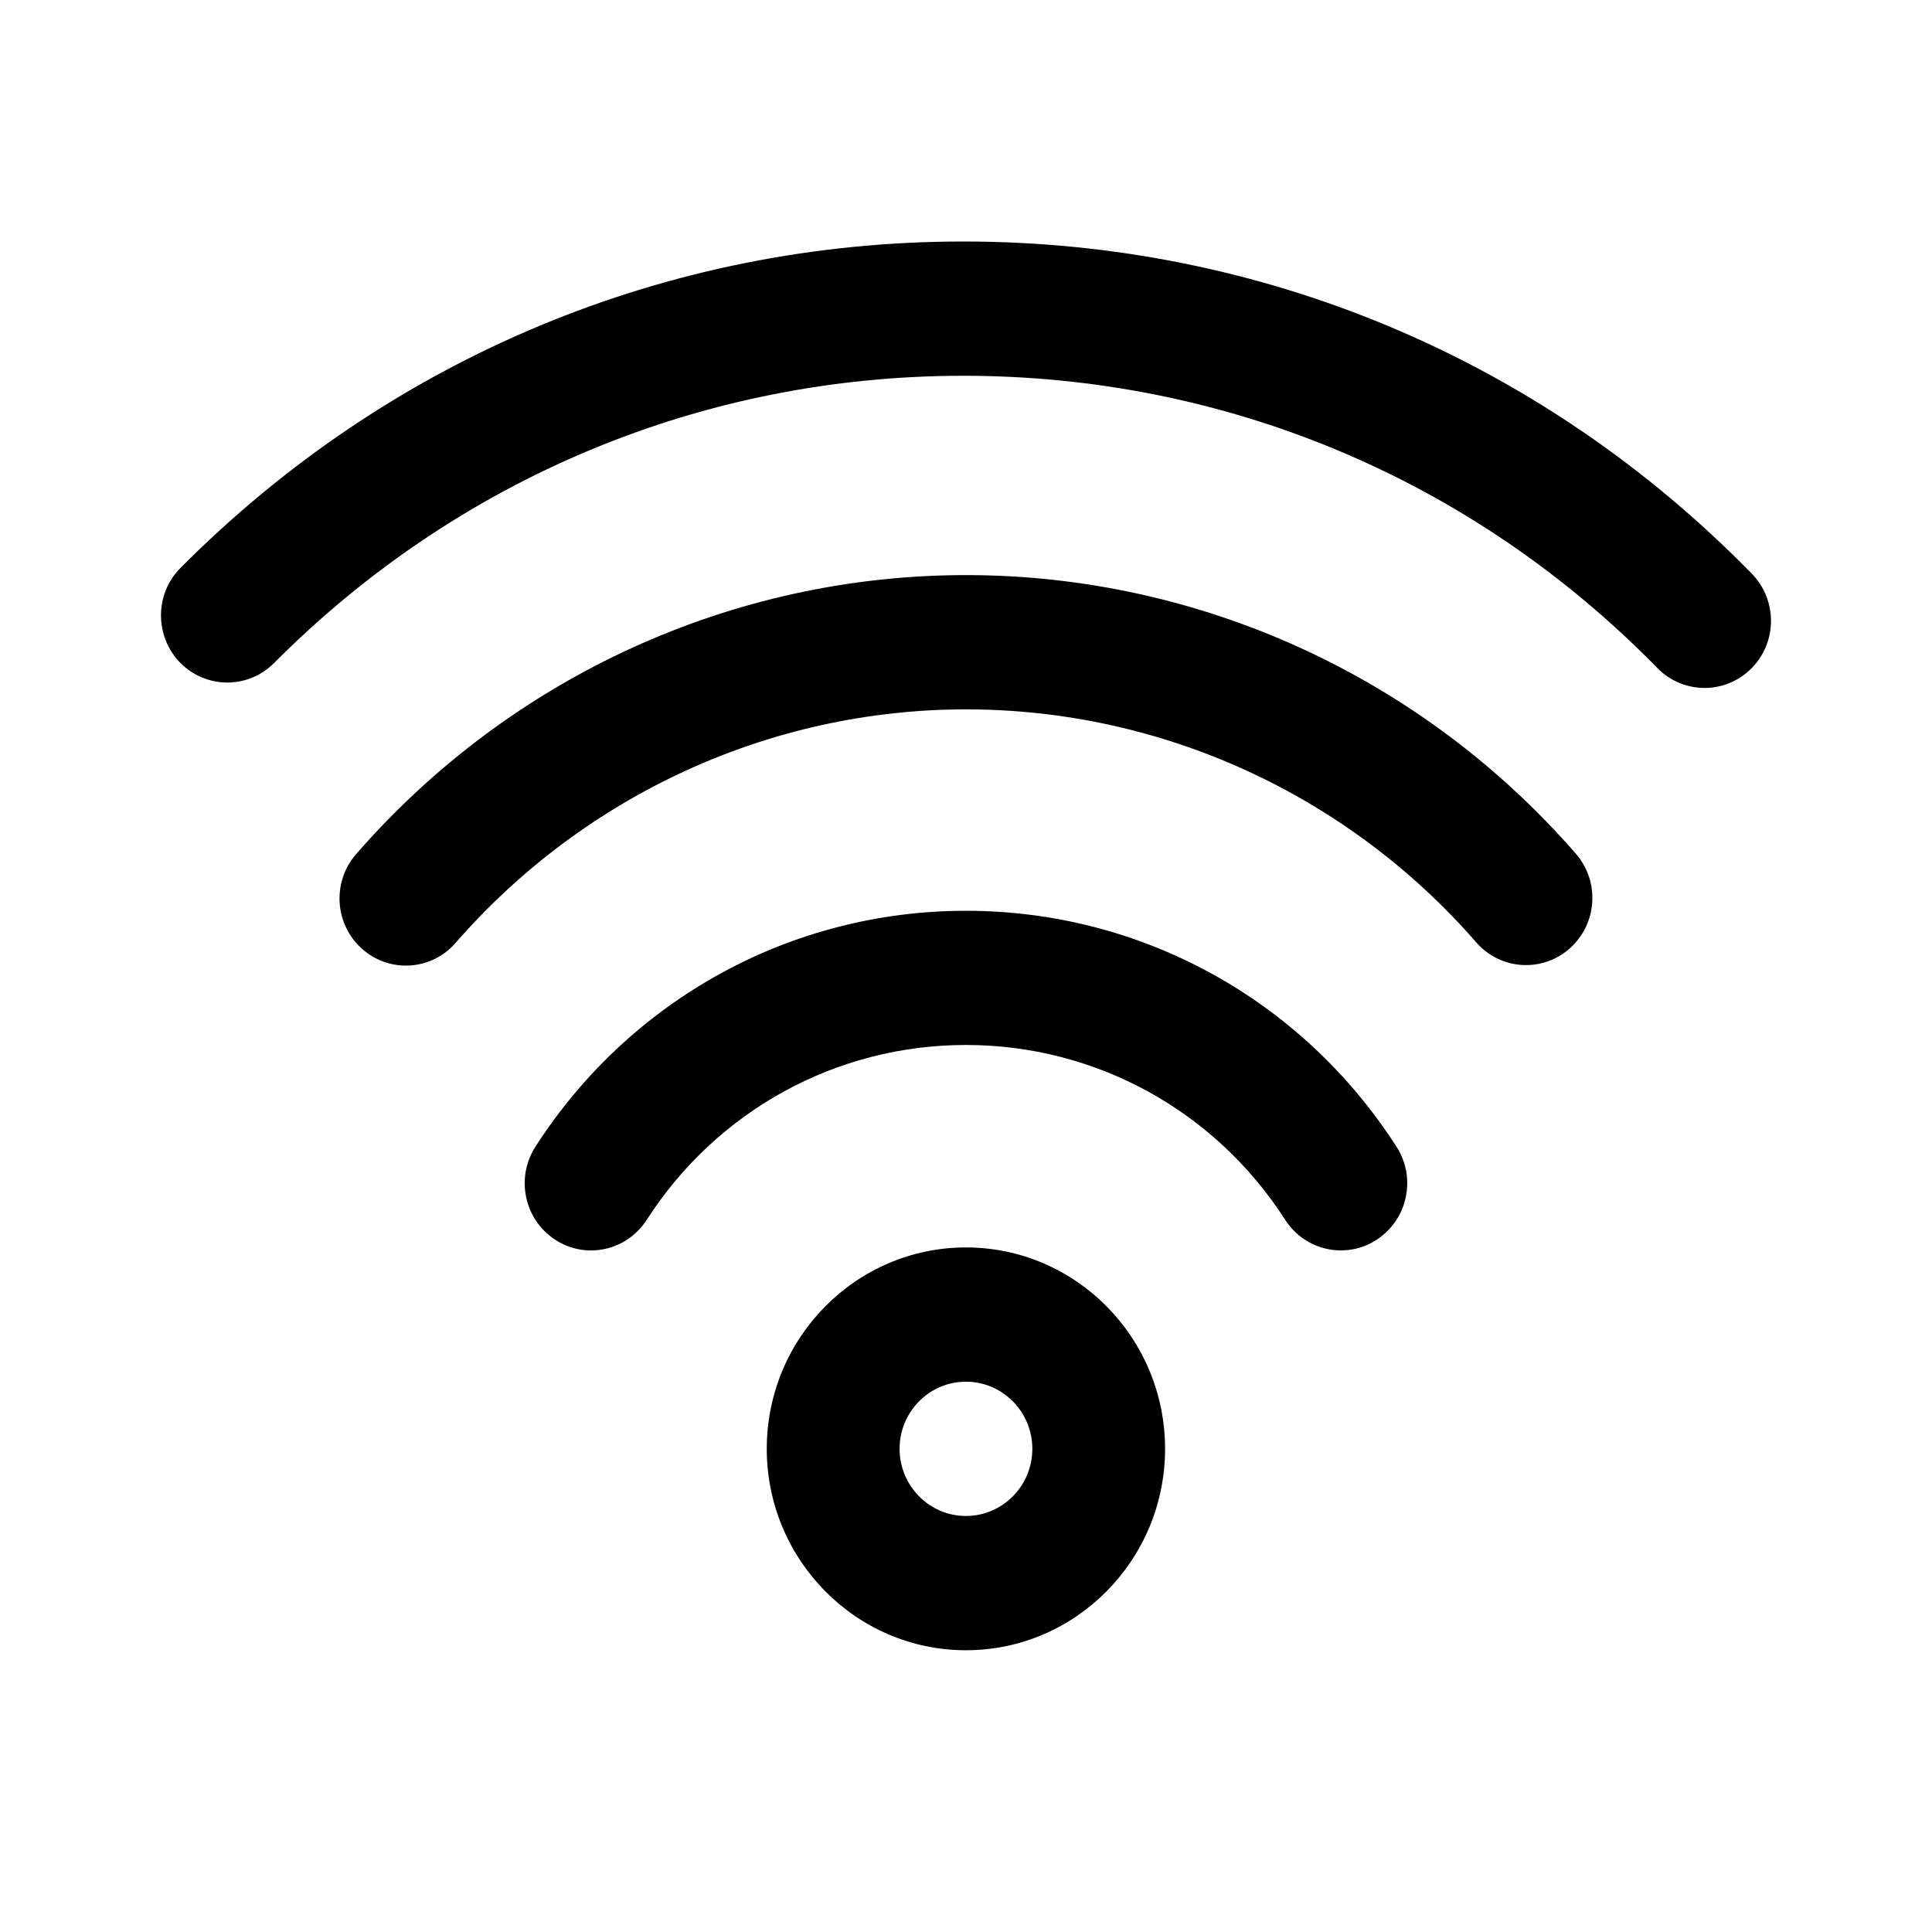 <svg viewBox="0 0 24 24" fill="none" xmlns="http://www.w3.org/2000/svg">
<path fill-rule="evenodd" clip-rule="evenodd" d="M21.755 8.305C21.594 8.465 21.386 8.546 21.176 8.546C20.963 8.546 20.75 8.464 20.589 8.299C18.299 5.958 15.236 4.668 11.967 4.668C8.736 4.668 5.696 5.935 3.405 8.236C3.082 8.561 2.56 8.559 2.239 8.233C1.919 7.906 1.92 7.378 2.243 7.054C4.844 4.439 8.298 3 11.967 3C15.68 3 19.159 4.465 21.761 7.126C22.082 7.454 22.079 7.981 21.755 8.305ZM11.999 7.144C14.898 7.144 17.659 8.404 19.575 10.604C19.876 10.949 19.843 11.475 19.502 11.78C19.16 12.085 18.639 12.052 18.338 11.706C16.735 9.866 14.425 8.812 11.999 8.812C9.578 8.812 7.268 9.869 5.66 11.712C5.498 11.9 5.27 11.995 5.042 11.995C4.848 11.995 4.654 11.926 4.497 11.786C4.155 11.482 4.123 10.955 4.424 10.61C6.343 8.407 9.104 7.144 11.999 7.144ZM11.999 11.314C14.169 11.314 16.168 12.409 17.348 14.245C17.596 14.631 17.488 15.146 17.105 15.398C16.968 15.49 16.812 15.533 16.657 15.533C16.387 15.533 16.123 15.399 15.965 15.153C15.091 13.793 13.608 12.981 11.999 12.981C10.391 12.981 8.909 13.793 8.034 15.153C7.785 15.54 7.275 15.65 6.893 15.398C6.511 15.146 6.404 14.631 6.651 14.245C7.832 12.409 9.832 11.314 11.999 11.314ZM11.999 15.496C13.364 15.496 14.473 16.618 14.473 17.998C14.473 19.377 13.364 20.5 11.999 20.5C10.635 20.5 9.525 19.377 9.525 17.998C9.525 16.618 10.635 15.496 11.999 15.496ZM11.999 18.832C12.454 18.832 12.824 18.458 12.824 17.998C12.824 17.537 12.454 17.164 11.999 17.164C11.545 17.164 11.175 17.537 11.175 17.998C11.175 18.458 11.545 18.832 11.999 18.832Z" fill="currentColor"/>
</svg>